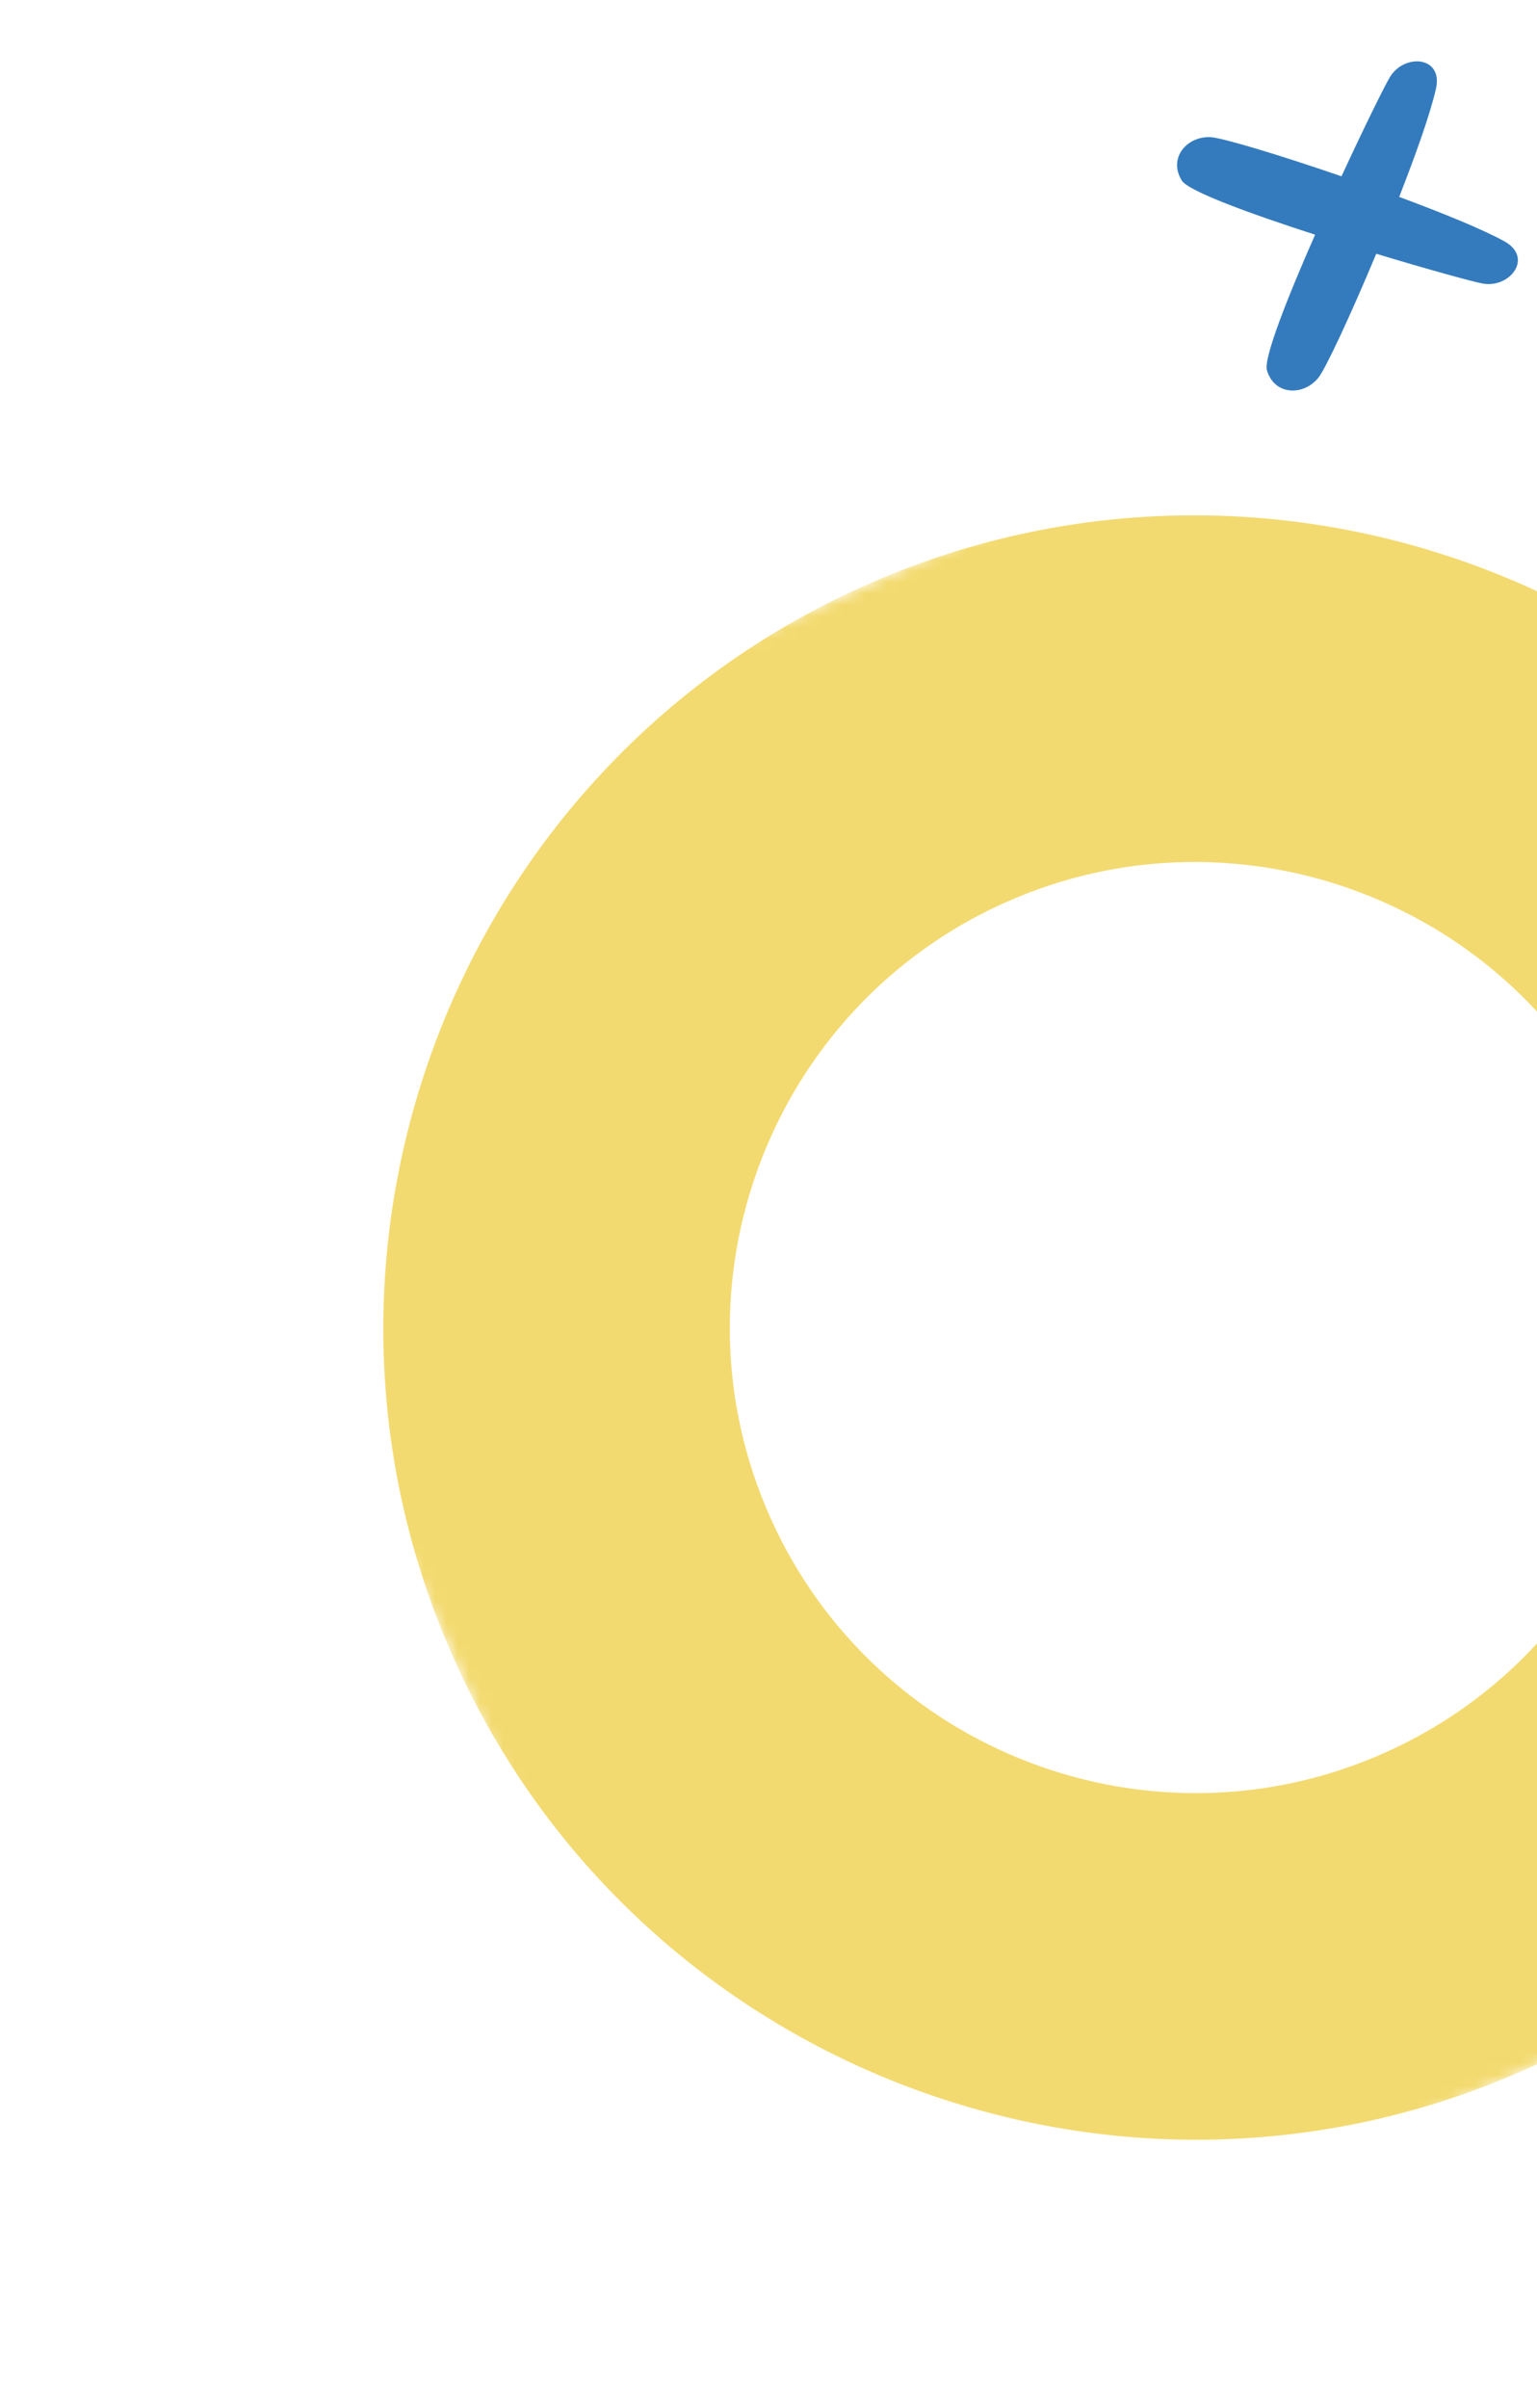 <svg width="136" height="213" viewBox="0 0 136 213" fill="none" xmlns="http://www.w3.org/2000/svg">
<mask id="mask0_82_382" style="mask-type:luminance" maskUnits="userSpaceOnUse" x="10" y="22" width="191" height="191">
<path d="M141.879 22.46L200.706 153.542L69.625 212.369L10.797 81.288L141.879 22.46Z" fill="white"/>
</mask>
<g mask="url(#mask0_82_382)">
<path d="M40.211 146.828C23.993 110.691 40.201 68.092 76.338 51.874C112.48 35.654 155.075 51.864 171.292 88.001C187.512 124.143 171.307 166.736 135.165 182.955C99.028 199.173 56.431 182.97 40.211 146.828ZM143.319 100.555C134.023 79.842 109.61 70.549 88.892 79.847C68.174 89.145 58.889 113.561 68.184 134.274C77.482 154.992 101.896 164.284 122.613 154.987C143.331 145.689 152.617 121.273 143.319 100.555Z" fill="#F3DA70"/>
</g>
<path d="M116.645 33.422C117.299 32.623 119.527 27.824 121.776 22.445C126.344 23.825 130.272 24.908 131.191 25.078C133.596 25.523 135.731 22.78 133.099 21.335C131.163 20.273 127.644 18.837 123.808 17.417C125.296 13.606 126.564 10.024 127.056 7.871C127.726 4.944 124.258 4.715 122.992 6.808C122.508 7.608 120.705 11.261 118.7 15.593C113.186 13.697 108.119 12.172 107.089 12.13C105.015 12.045 103.34 13.981 104.571 15.969C105.152 16.904 110.557 18.882 116.366 20.758C113.906 26.344 111.79 31.696 112.103 32.751C112.769 34.992 115.33 35.028 116.645 33.422Z" fill="#347BBE"/>
</svg>
